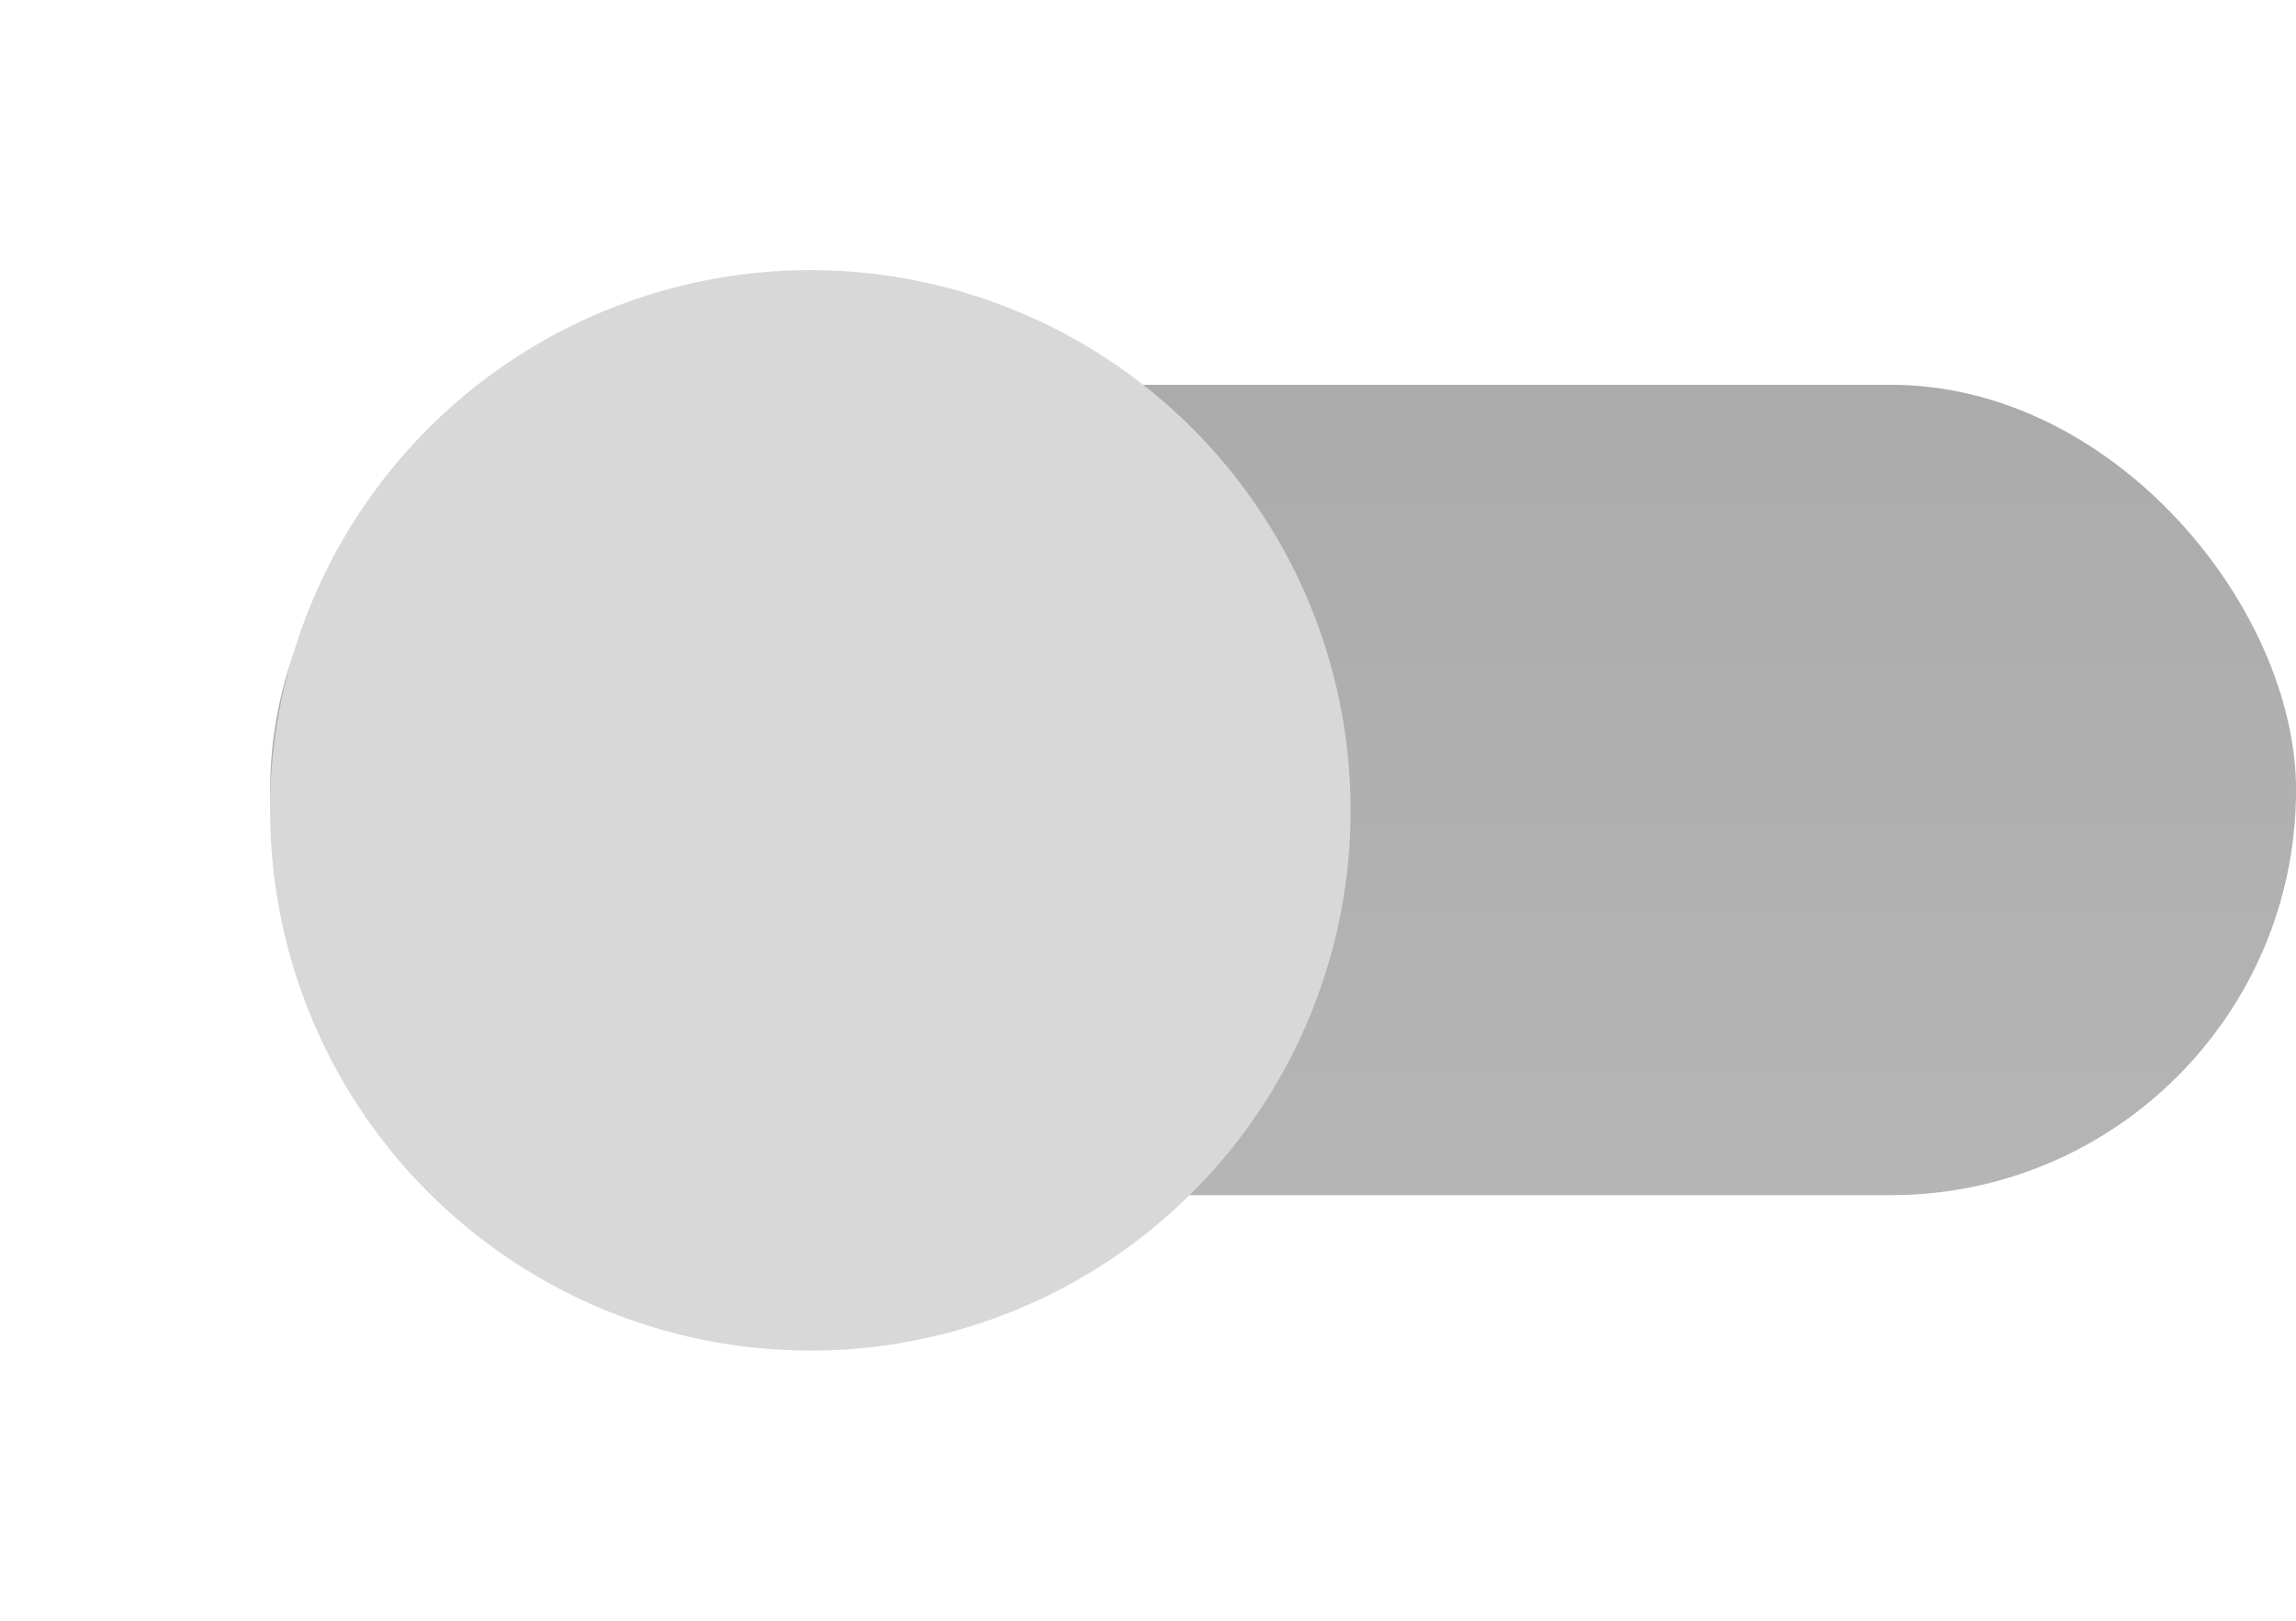 <svg xmlns="http://www.w3.org/2000/svg" xmlns:xlink="http://www.w3.org/1999/xlink" width="51" height="36" viewBox="0 0 51 36">
  <defs>
    <filter id="Oval" x="19" y="-4" width="42" height="42" filterUnits="userSpaceOnUse">
      <feOffset input="SourceAlpha"/>
      <feGaussianBlur stdDeviation="3" result="blur"/>
      <feFlood flood-color="#35495d" flood-opacity="0.294"/>
      <feComposite operator="in" in2="blur"/>
      <feComposite in="SourceGraphic"/>
    </filter>
    <filter id="Oval-2" x="-3" y="-3" width="42" height="42" filterUnits="userSpaceOnUse">
      <feOffset input="SourceAlpha"/>
      <feGaussianBlur stdDeviation="3" result="blur-2"/>
      <feFlood flood-color="#35495d" flood-opacity="0.294"/>
      <feComposite operator="in" in2="blur-2"/>
      <feComposite in="SourceGraphic"/>
    </filter>
    <linearGradient id="linear-gradient" x1="0.5" x2="0.5" y2="1" gradientUnits="objectBoundingBox">
      <stop offset="0" stop-color="#ababab"/>
      <stop offset="1" stop-color="#b5b5b5"/>
    </linearGradient>
    <filter id="Oval-3" x="0" y="0" width="36" height="36" filterUnits="userSpaceOnUse">
      <feOffset input="SourceAlpha"/>
      <feGaussianBlur stdDeviation="2" result="blur-3"/>
      <feFlood flood-color="#35495d" flood-opacity="0.294"/>
      <feComposite operator="in" in2="blur-3"/>
      <feComposite in="SourceGraphic"/>
    </filter>
    <clipPath id="clip-path">
      <g transform="matrix(1, 0, 0, 1, 0, 0)" filter="url(#Oval-2)">
        <circle id="Oval-4" data-name="Oval" cx="12" cy="12" r="12" fill="#d8d8d8"/>
      </g>
    </clipPath>
  </defs>
  <g id="toggle_off" transform="translate(6 6)">
    <g id="Controls_Switches_On" data-name="Controls/Switches/On" transform="translate(0.268 19.14)">
      <rect id="Background" width="45" height="18" rx="9" transform="translate(-0.267 -16.593)" fill="url(#linear-gradient)"/>
    </g>
    <g id="Group_1103" data-name="Group 1103" transform="translate(-328 -485)">
      <g transform="matrix(1, 0, 0, 1, 322, 479)" filter="url(#Oval-3)">
        <circle id="Oval-5" data-name="Oval" cx="12" cy="12" r="12" transform="translate(6 6)" fill="#d8d8d8"/>
      </g>
      <g id="Group_1102" data-name="Group 1102" transform="translate(328 485)" clip-path="url(#clip-path)">
        <g id="_Color" data-name="↳Color" transform="translate(0 0)">
          <rect id="_Color_background" data-name="↳Color background" width="24.07" height="24.07" fill="rgba(0,0,0,0)"/>
          <rect id="Background-2" data-name="Background" width="24.07" height="24.07" fill="#fff"/>
        </g>
      </g>
    </g>
  </g>
</svg>

